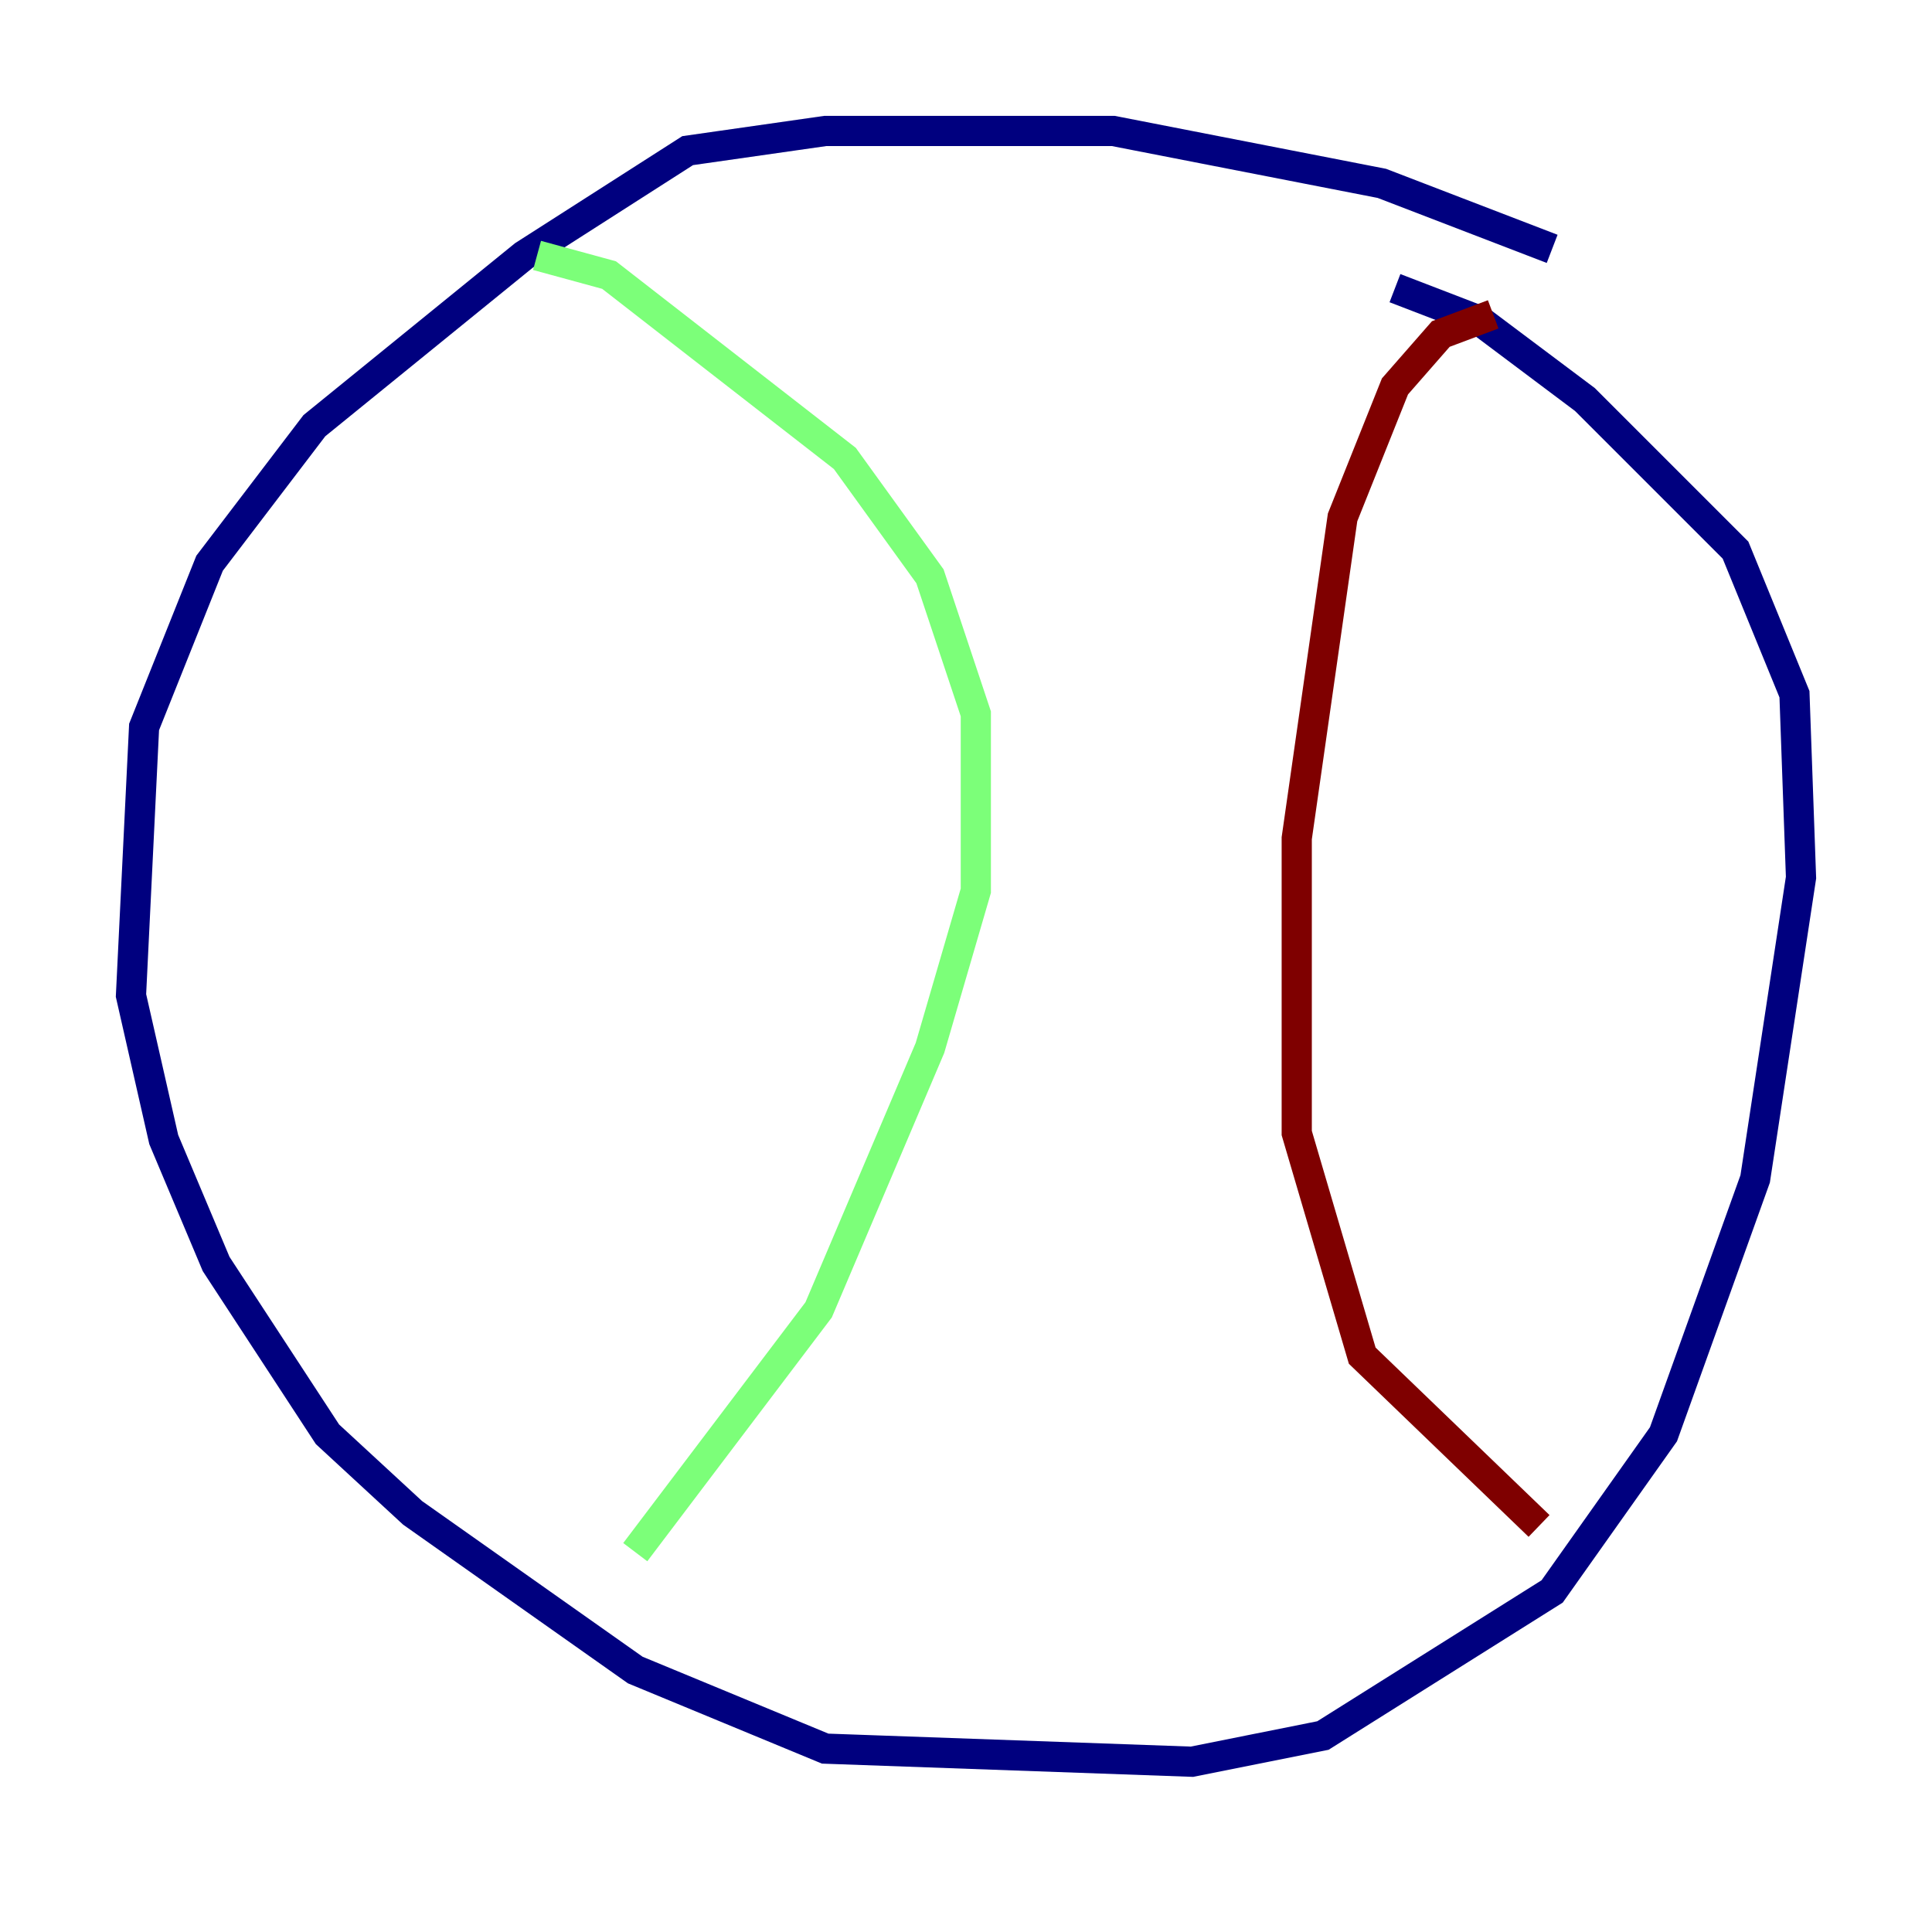 <?xml version="1.0" encoding="utf-8" ?>
<svg baseProfile="tiny" height="128" version="1.2" viewBox="0,0,128,128" width="128" xmlns="http://www.w3.org/2000/svg" xmlns:ev="http://www.w3.org/2001/xml-events" xmlns:xlink="http://www.w3.org/1999/xlink"><defs /><polyline fill="none" points="102.834,16.488 91.552,12.149 73.763,8.678 54.671,8.678 45.559,9.98 34.712,16.922 20.827,28.203 13.885,37.315 9.546,48.163 8.678,65.953 10.848,75.498 14.319,83.742 21.695,95.024 27.336,100.231 42.088,110.644 54.671,115.851 78.969,116.719 87.647,114.983 102.834,105.437 110.21,95.024 116.285,78.102 119.322,58.142 118.888,45.993 114.983,36.447 105.003,26.468 98.061,21.261 92.42,19.091" stroke="#00007f" stroke-width="2" /><polyline fill="none" points="35.58,16.922 40.352,18.224 55.973,30.373 61.614,38.183 64.651,47.295 64.651,59.01 61.614,69.424 54.237,86.78 42.088,102.834" stroke="#7cff79" stroke-width="2" /><polyline fill="none" points="98.929,20.827 95.458,22.129 92.42,25.6 88.949,34.278 85.912,55.539 85.912,75.064 90.251,89.817 101.966,101.098" stroke="#7f0000" stroke-width="2" /></svg>